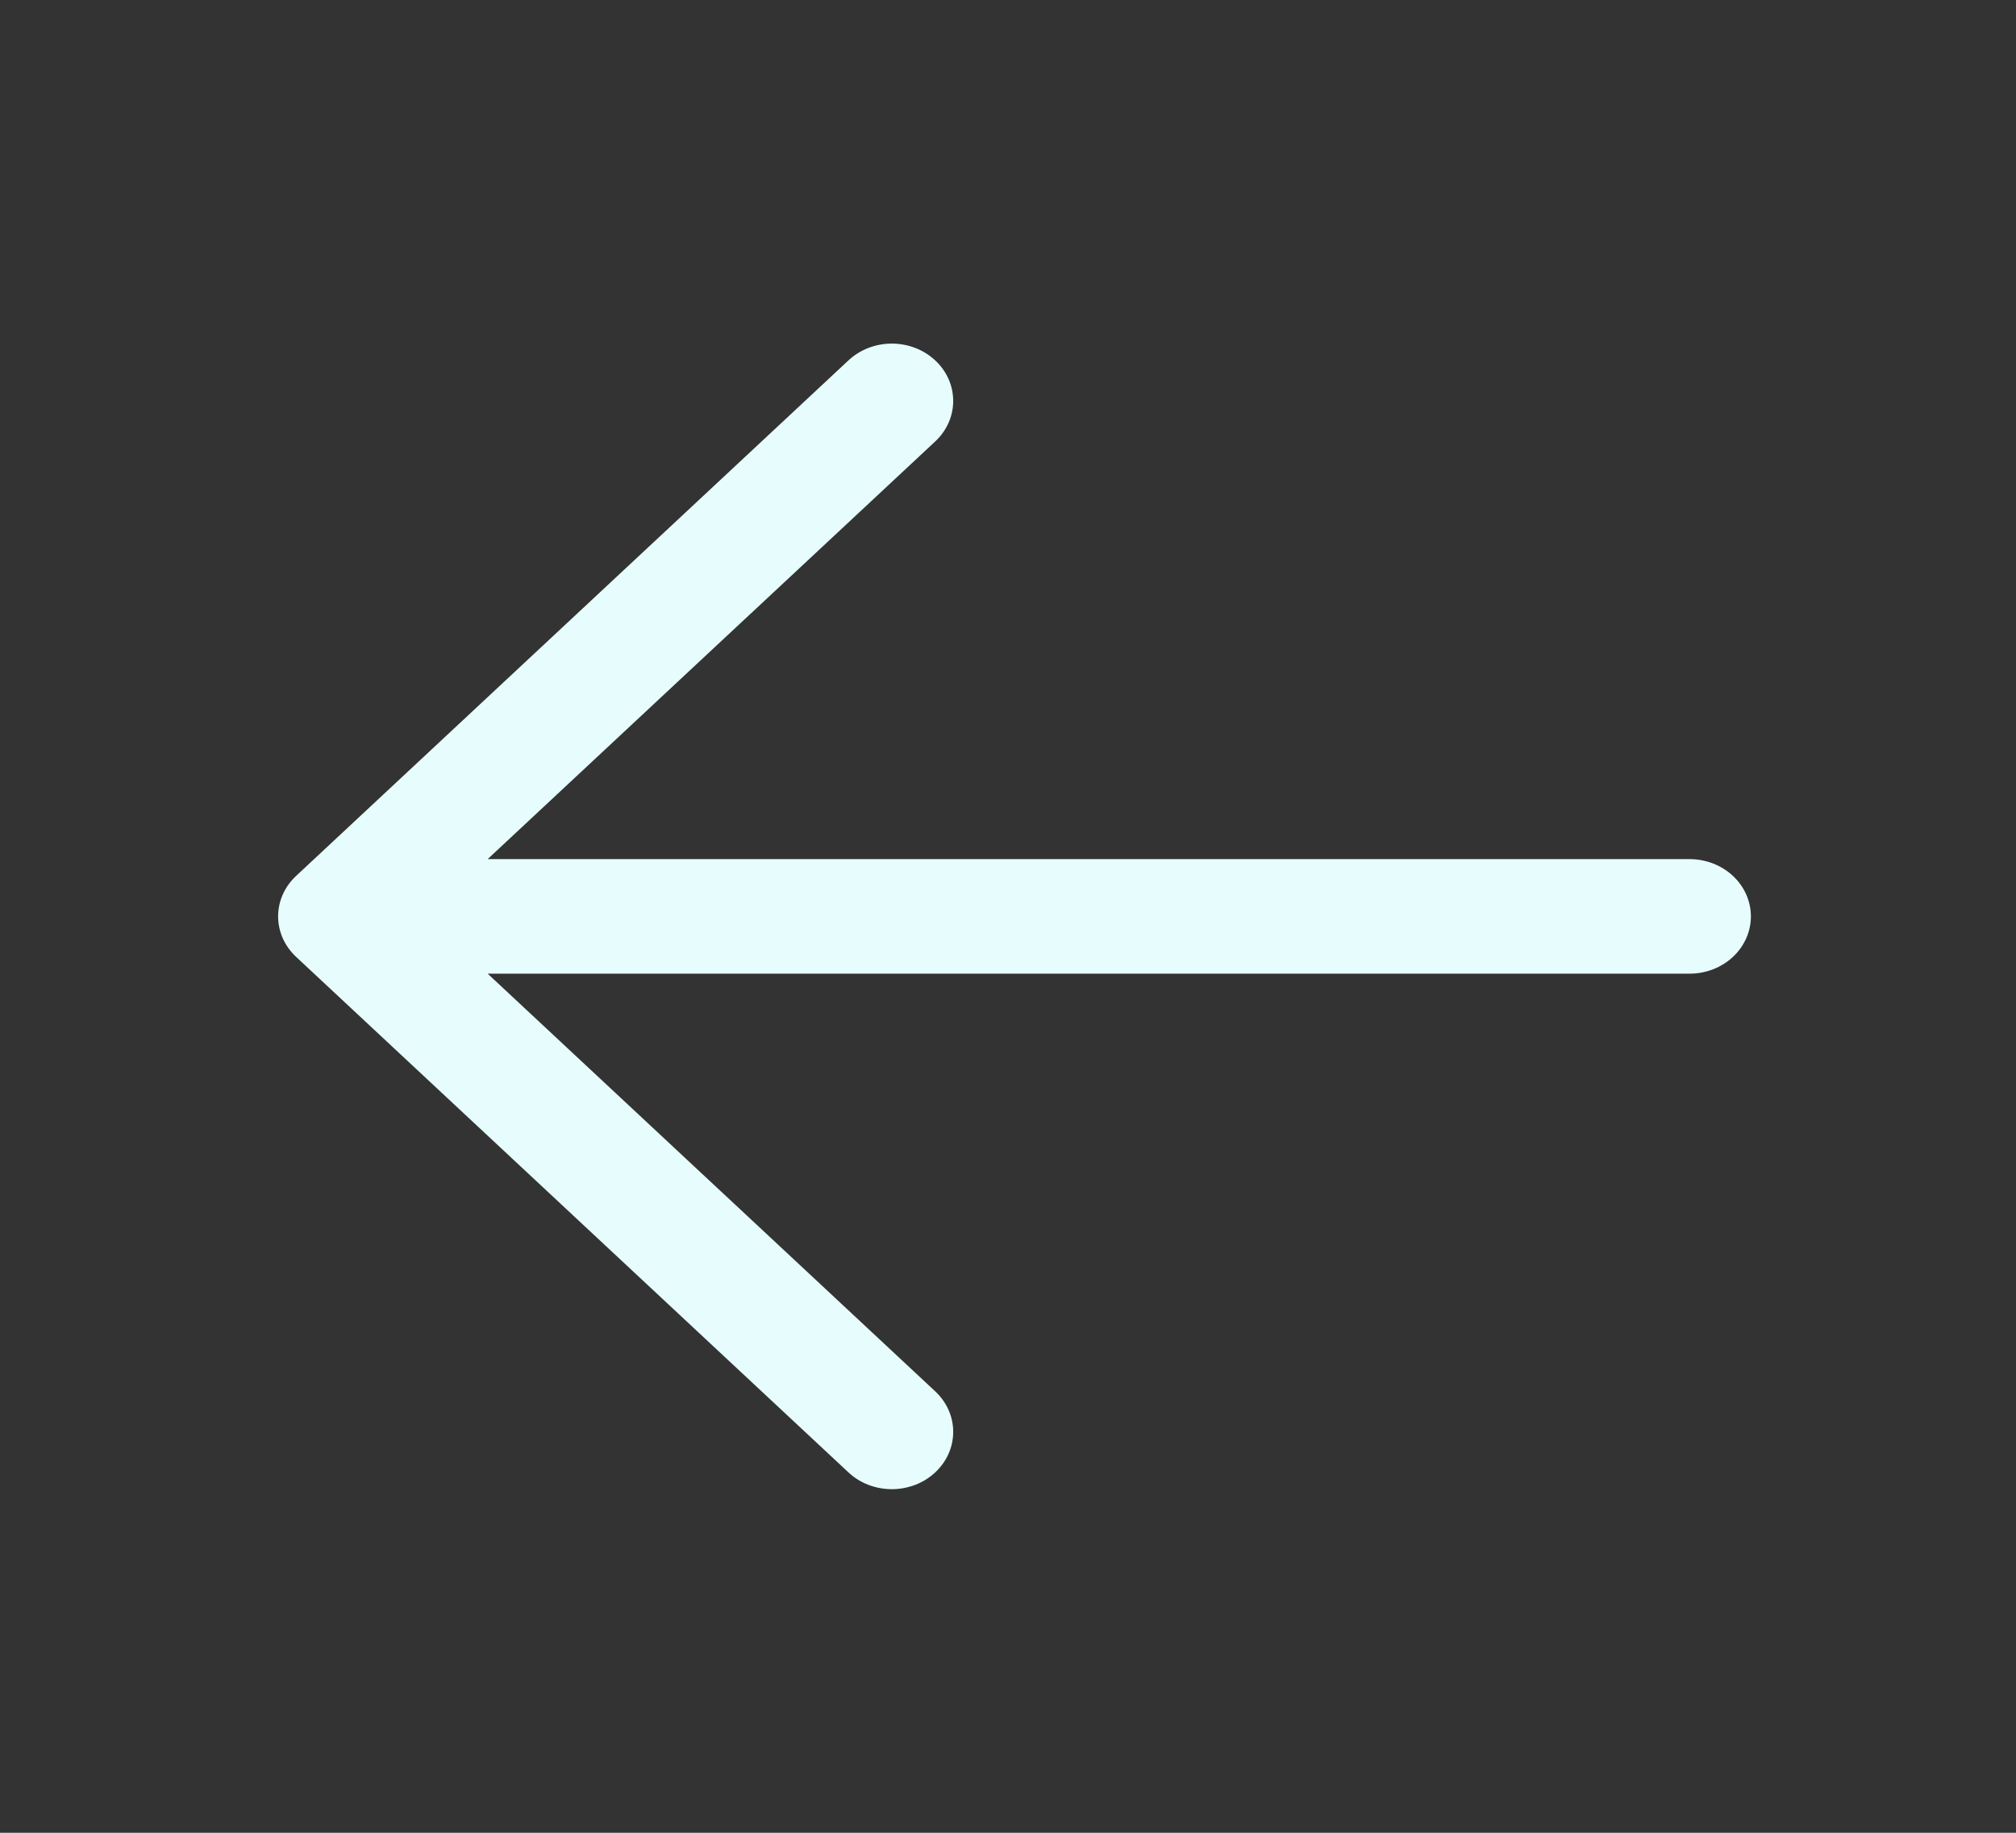 <svg width="44" height="40" viewBox="0 0 44 40" fill="none" xmlns="http://www.w3.org/2000/svg">
<rect x="0" y="0" width="44" height="40" fill="#333333" stroke="none"/>
<path d="M38.214 20C38.214 20.331 38.073 20.649 37.822 20.884C37.571 21.118 37.23 21.25 36.875 21.25H10.643L20.412 30.366C20.536 30.482 20.635 30.62 20.702 30.771C20.77 30.923 20.804 31.086 20.804 31.25C20.804 31.414 20.77 31.577 20.702 31.729C20.635 31.88 20.536 32.018 20.412 32.134C20.287 32.251 20.14 32.343 19.977 32.406C19.814 32.468 19.64 32.501 19.464 32.501C19.288 32.501 19.114 32.468 18.951 32.406C18.789 32.343 18.641 32.251 18.517 32.134L6.463 20.884C6.339 20.768 6.24 20.63 6.172 20.479C6.105 20.327 6.07 20.164 6.07 20C6.07 19.836 6.105 19.673 6.172 19.521C6.24 19.37 6.339 19.232 6.463 19.116L18.517 7.866C18.768 7.631 19.109 7.499 19.464 7.499C19.82 7.499 20.16 7.631 20.412 7.866C20.663 8.1 20.804 8.418 20.804 8.75C20.804 9.082 20.663 9.4 20.412 9.634L10.643 18.75H36.875C37.23 18.75 37.571 18.882 37.822 19.116C38.073 19.351 38.214 19.669 38.214 20Z" fill="#E7FDFD"/>
</svg>
